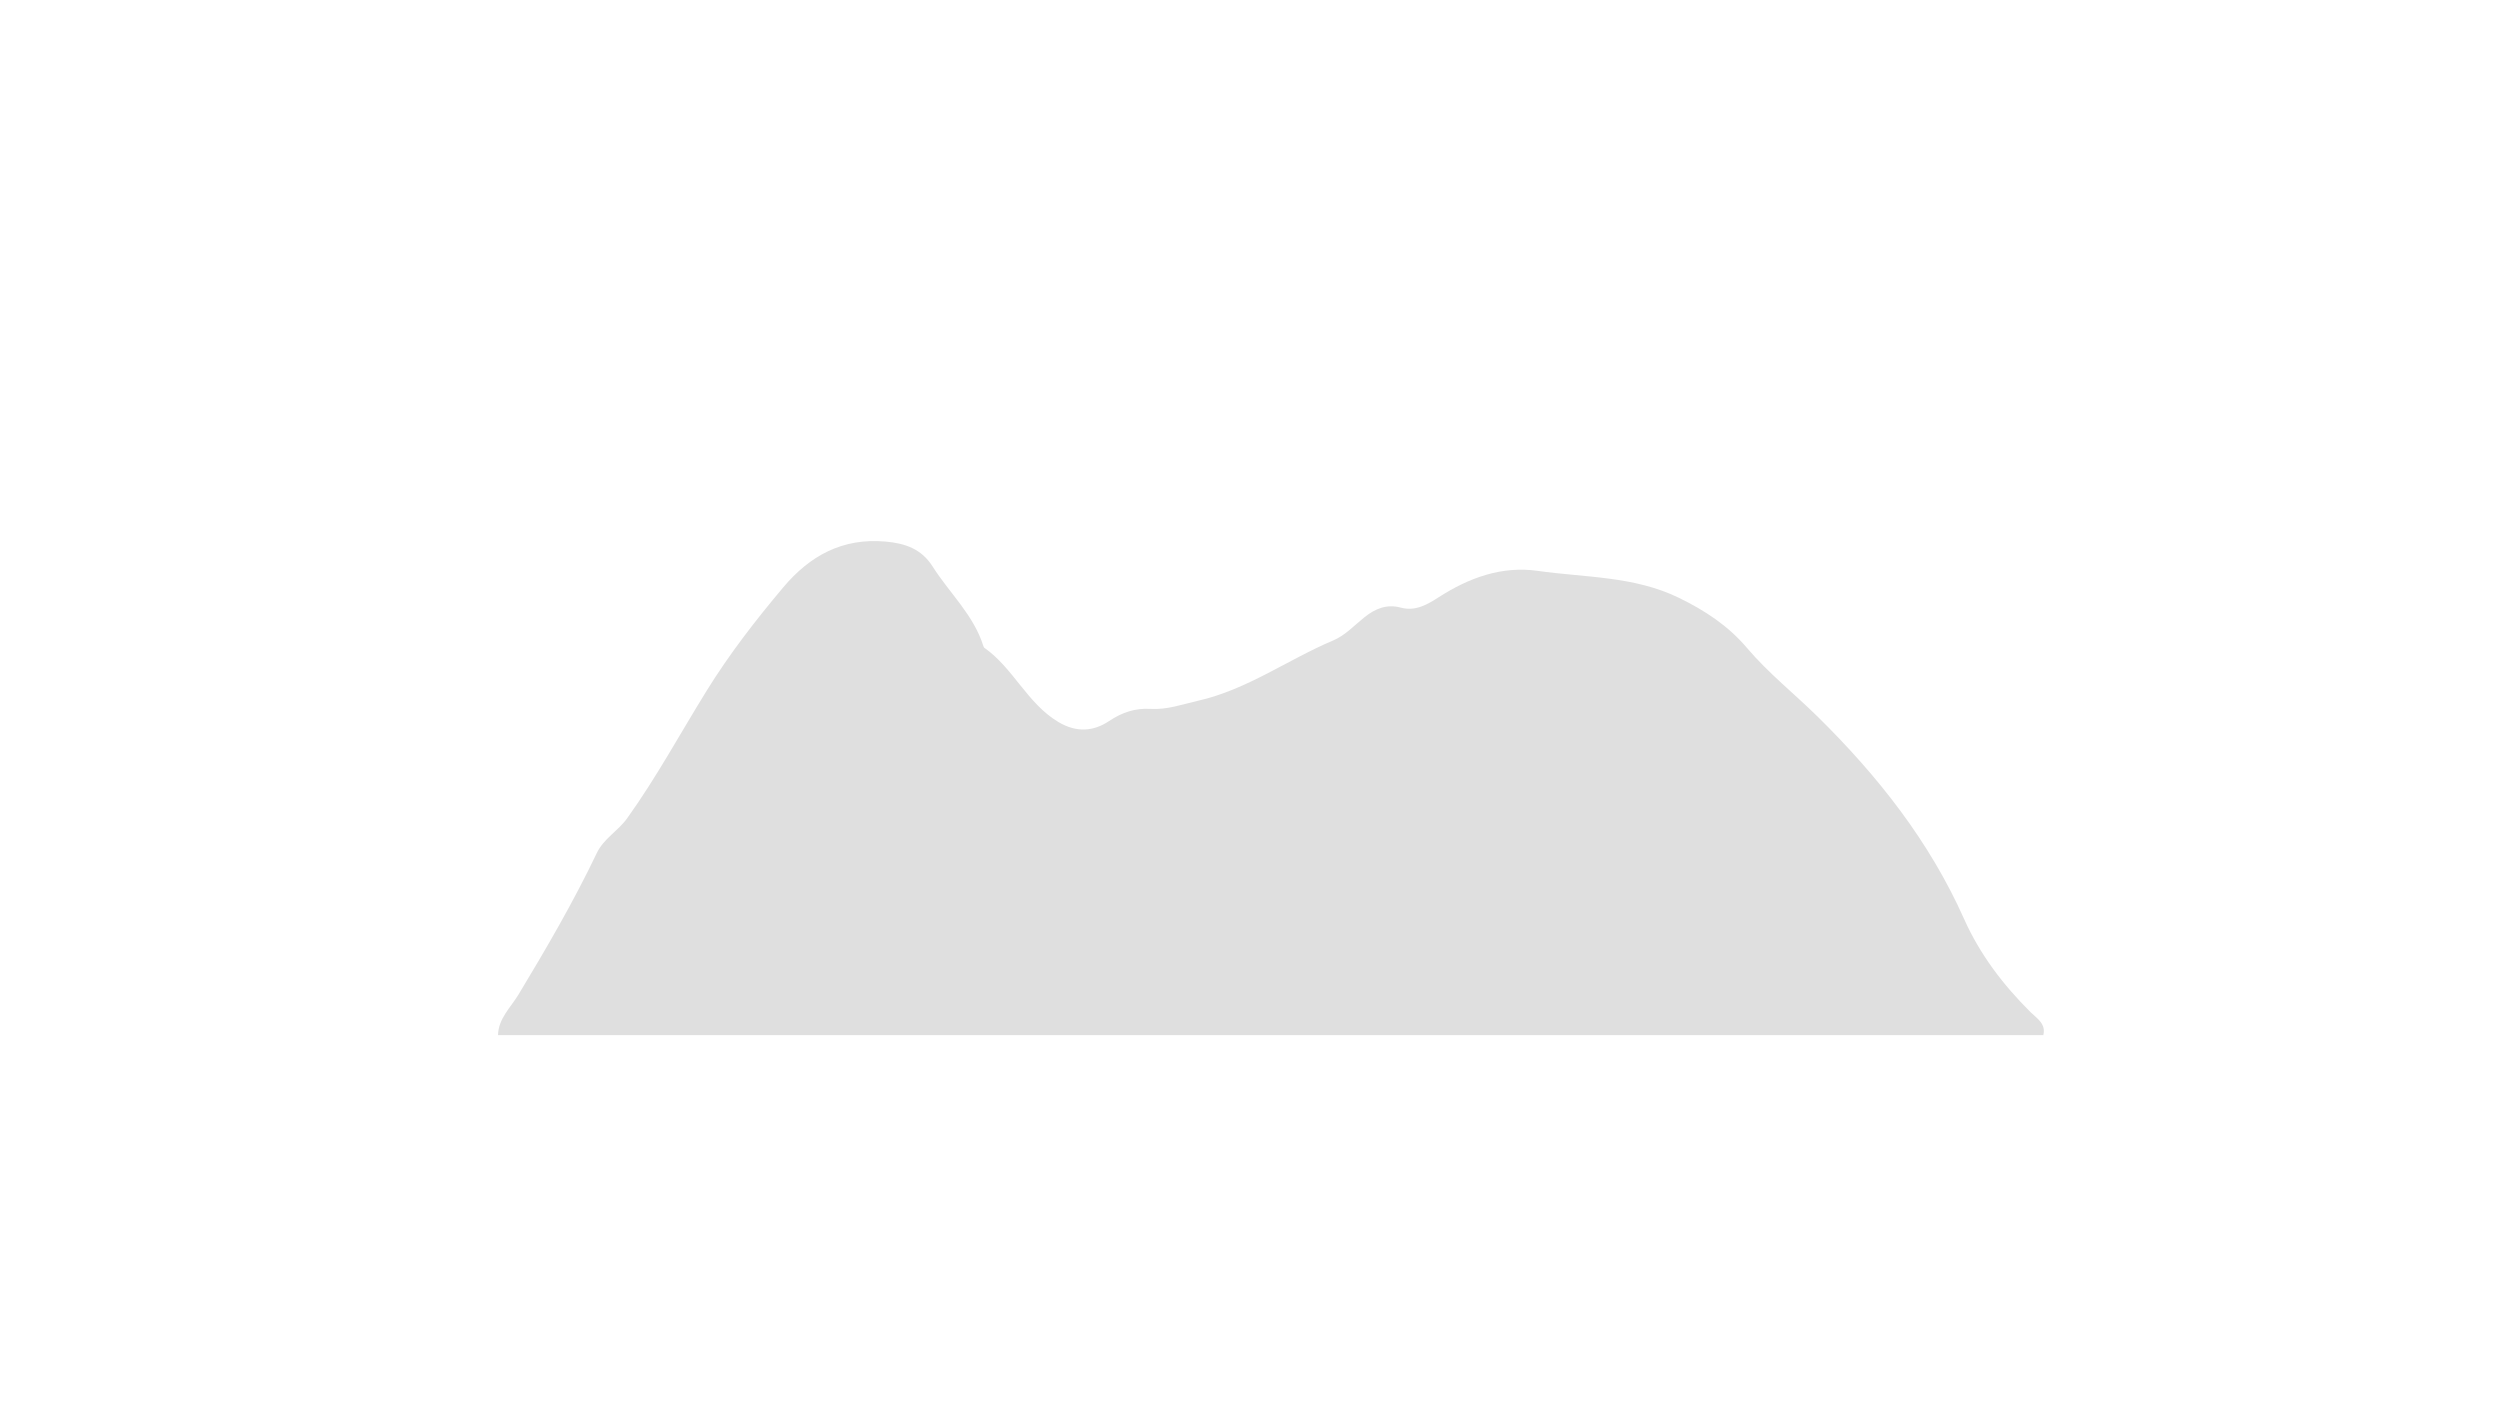 <?xml version="1.0" encoding="utf-8"?>
<!-- Generator: Adobe Illustrator 26.0.0, SVG Export Plug-In . SVG Version: 6.00 Build 0)  -->
<svg version="1.1" id="Layer_1" xmlns="http://www.w3.org/2000/svg" xmlns:xlink="http://www.w3.org/1999/xlink" x="0px" y="0px"
	 viewBox="0 0 1920 1080" style="enable-background:new 0 0 1920 1080;" xml:space="preserve">
<style type="text/css">
	.st0{fill:#DFDFDF;}
</style>
<g>
	<path class="st0" d="M1569.28,795c-395.6,0-791.21,0-1186.81,0c0.3-12.85,9.8-21.33,15.75-31.2
		c21.39-35.49,42.27-71.24,60.12-108.66c5.3-11.11,16.32-16.93,23.33-26.72c22.53-31.44,40.88-65.41,61.19-98.18
		c17.38-28.05,37.48-53.95,58.64-79.11c20.47-24.34,45.52-38.16,78.64-35.2c15.23,1.36,27.61,5.73,36.11,19.15
		c12.94,20.41,31.52,37.22,38.99,61.14c0.27,0.87,0.67,1.24,0.69,1.25c22.34,15.63,32.94,42.79,56.99,57.09
		c13.85,8.23,26.9,7.19,38.8-0.76c10.15-6.79,20.21-10.08,32.03-9.37c12.61,0.76,24.25-3.51,36.33-6.25
		c37.81-8.58,68.96-31.61,103.88-46.35c9.18-3.88,16.21-11.63,24.02-17.86c8.26-6.59,17.12-10.22,27.82-7.32
		c11.37,3.08,20.57-2.49,29.37-8.14c23.17-14.87,48.34-23.99,75.75-20.09c36.39,5.18,74.04,3.93,108.42,20.68
		c19.97,9.73,37.83,21.38,52.41,38.59c16.3,19.25,36.25,35.02,54.22,52.72c46.23,45.54,85.79,95.64,112.42,155.3
		c12.19,27.31,29.99,50.7,51.17,71.72C1564.31,782.14,1571.46,786.17,1569.28,795z"/>
</g>
</svg>
